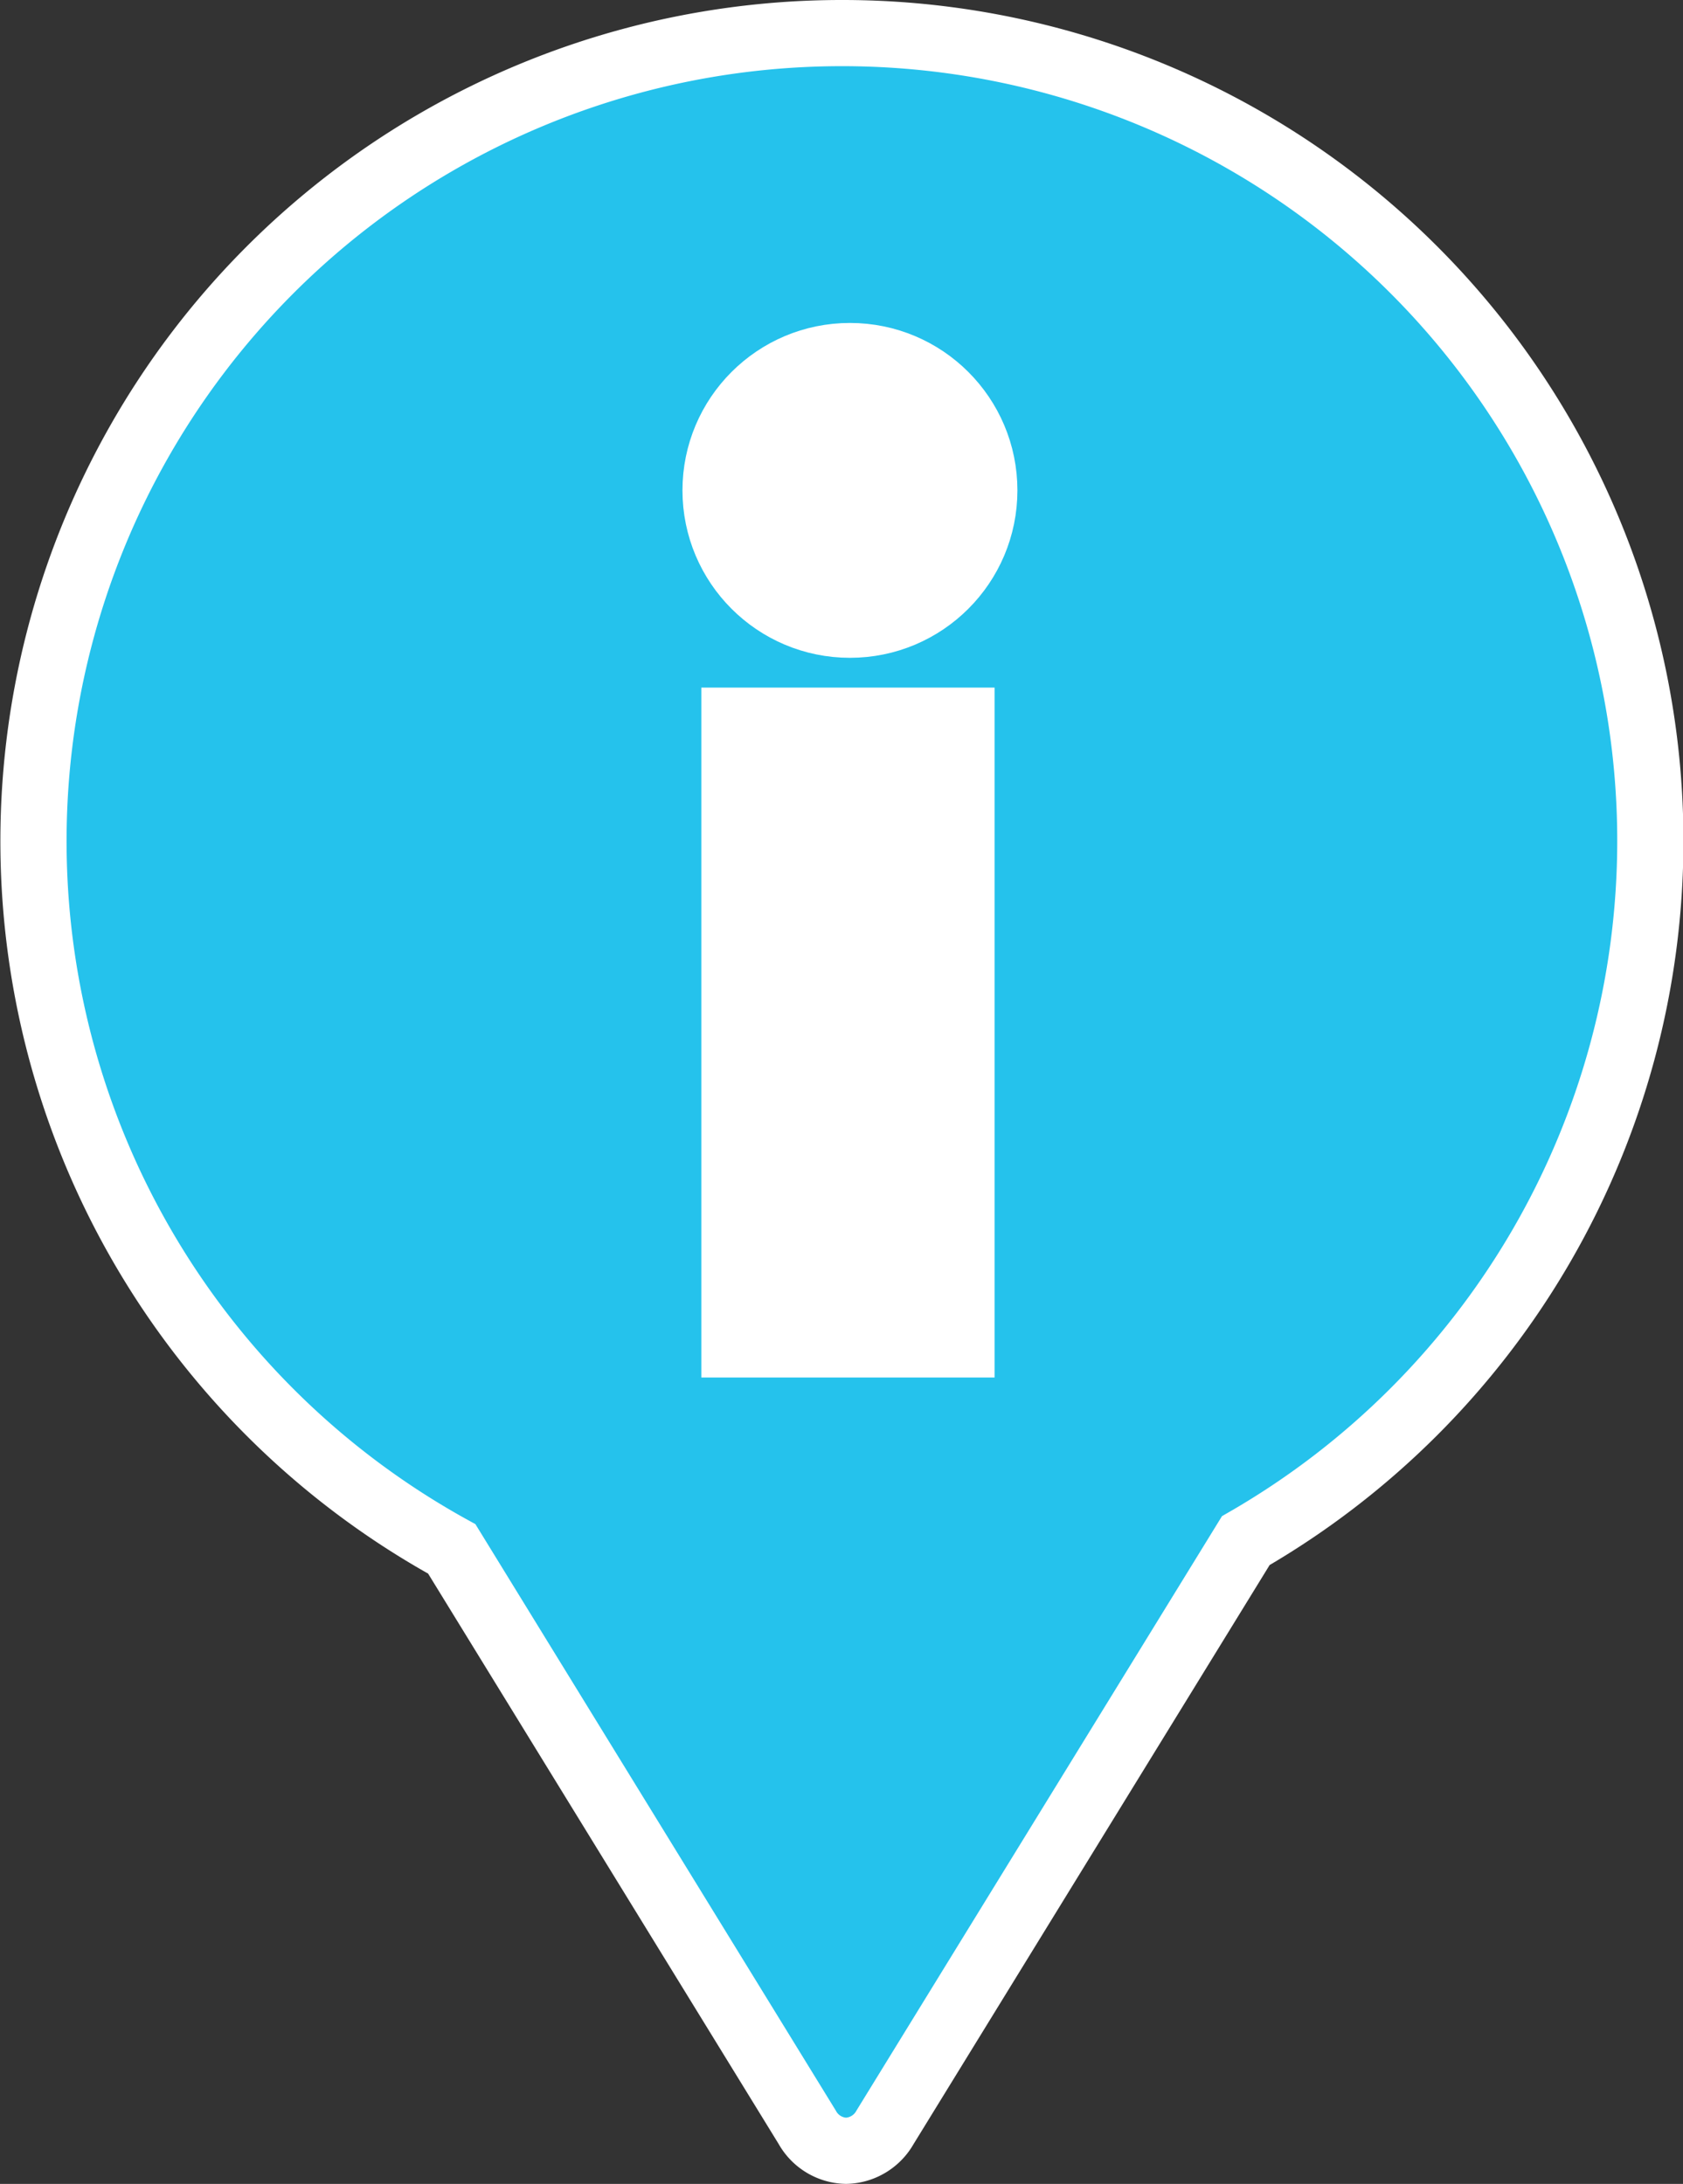 <svg id="Capa_1" data-name="Capa 1" xmlns="http://www.w3.org/2000/svg" viewBox="0 0 50.85 66"><rect x="0" y="0" width="50.85" height="66" fill="#333333" stroke="none"/><defs><style>.cls-1{fill:#25c2ec;}.cls-1,.cls-2{stroke:#fff;stroke-width:2px;}.cls-2{fill:#fff;}</style></defs><title>more-button</title><path class="cls-1" d="M25.42,1A24.42,24.42,0,0,0,13.65,46.81L24.39,64.29a1.38,1.38,0,0,0,1.17.71,1.39,1.39,0,0,0,1.18-.71L37.64,46.56A24.41,24.41,0,0,0,25.42,1Z"/><rect class="cls-2" x="22.19" y="21.78" width="6.86" height="18.85"/><circle class="cls-2" cx="25.68" cy="14.82" r="4.06"/></svg>